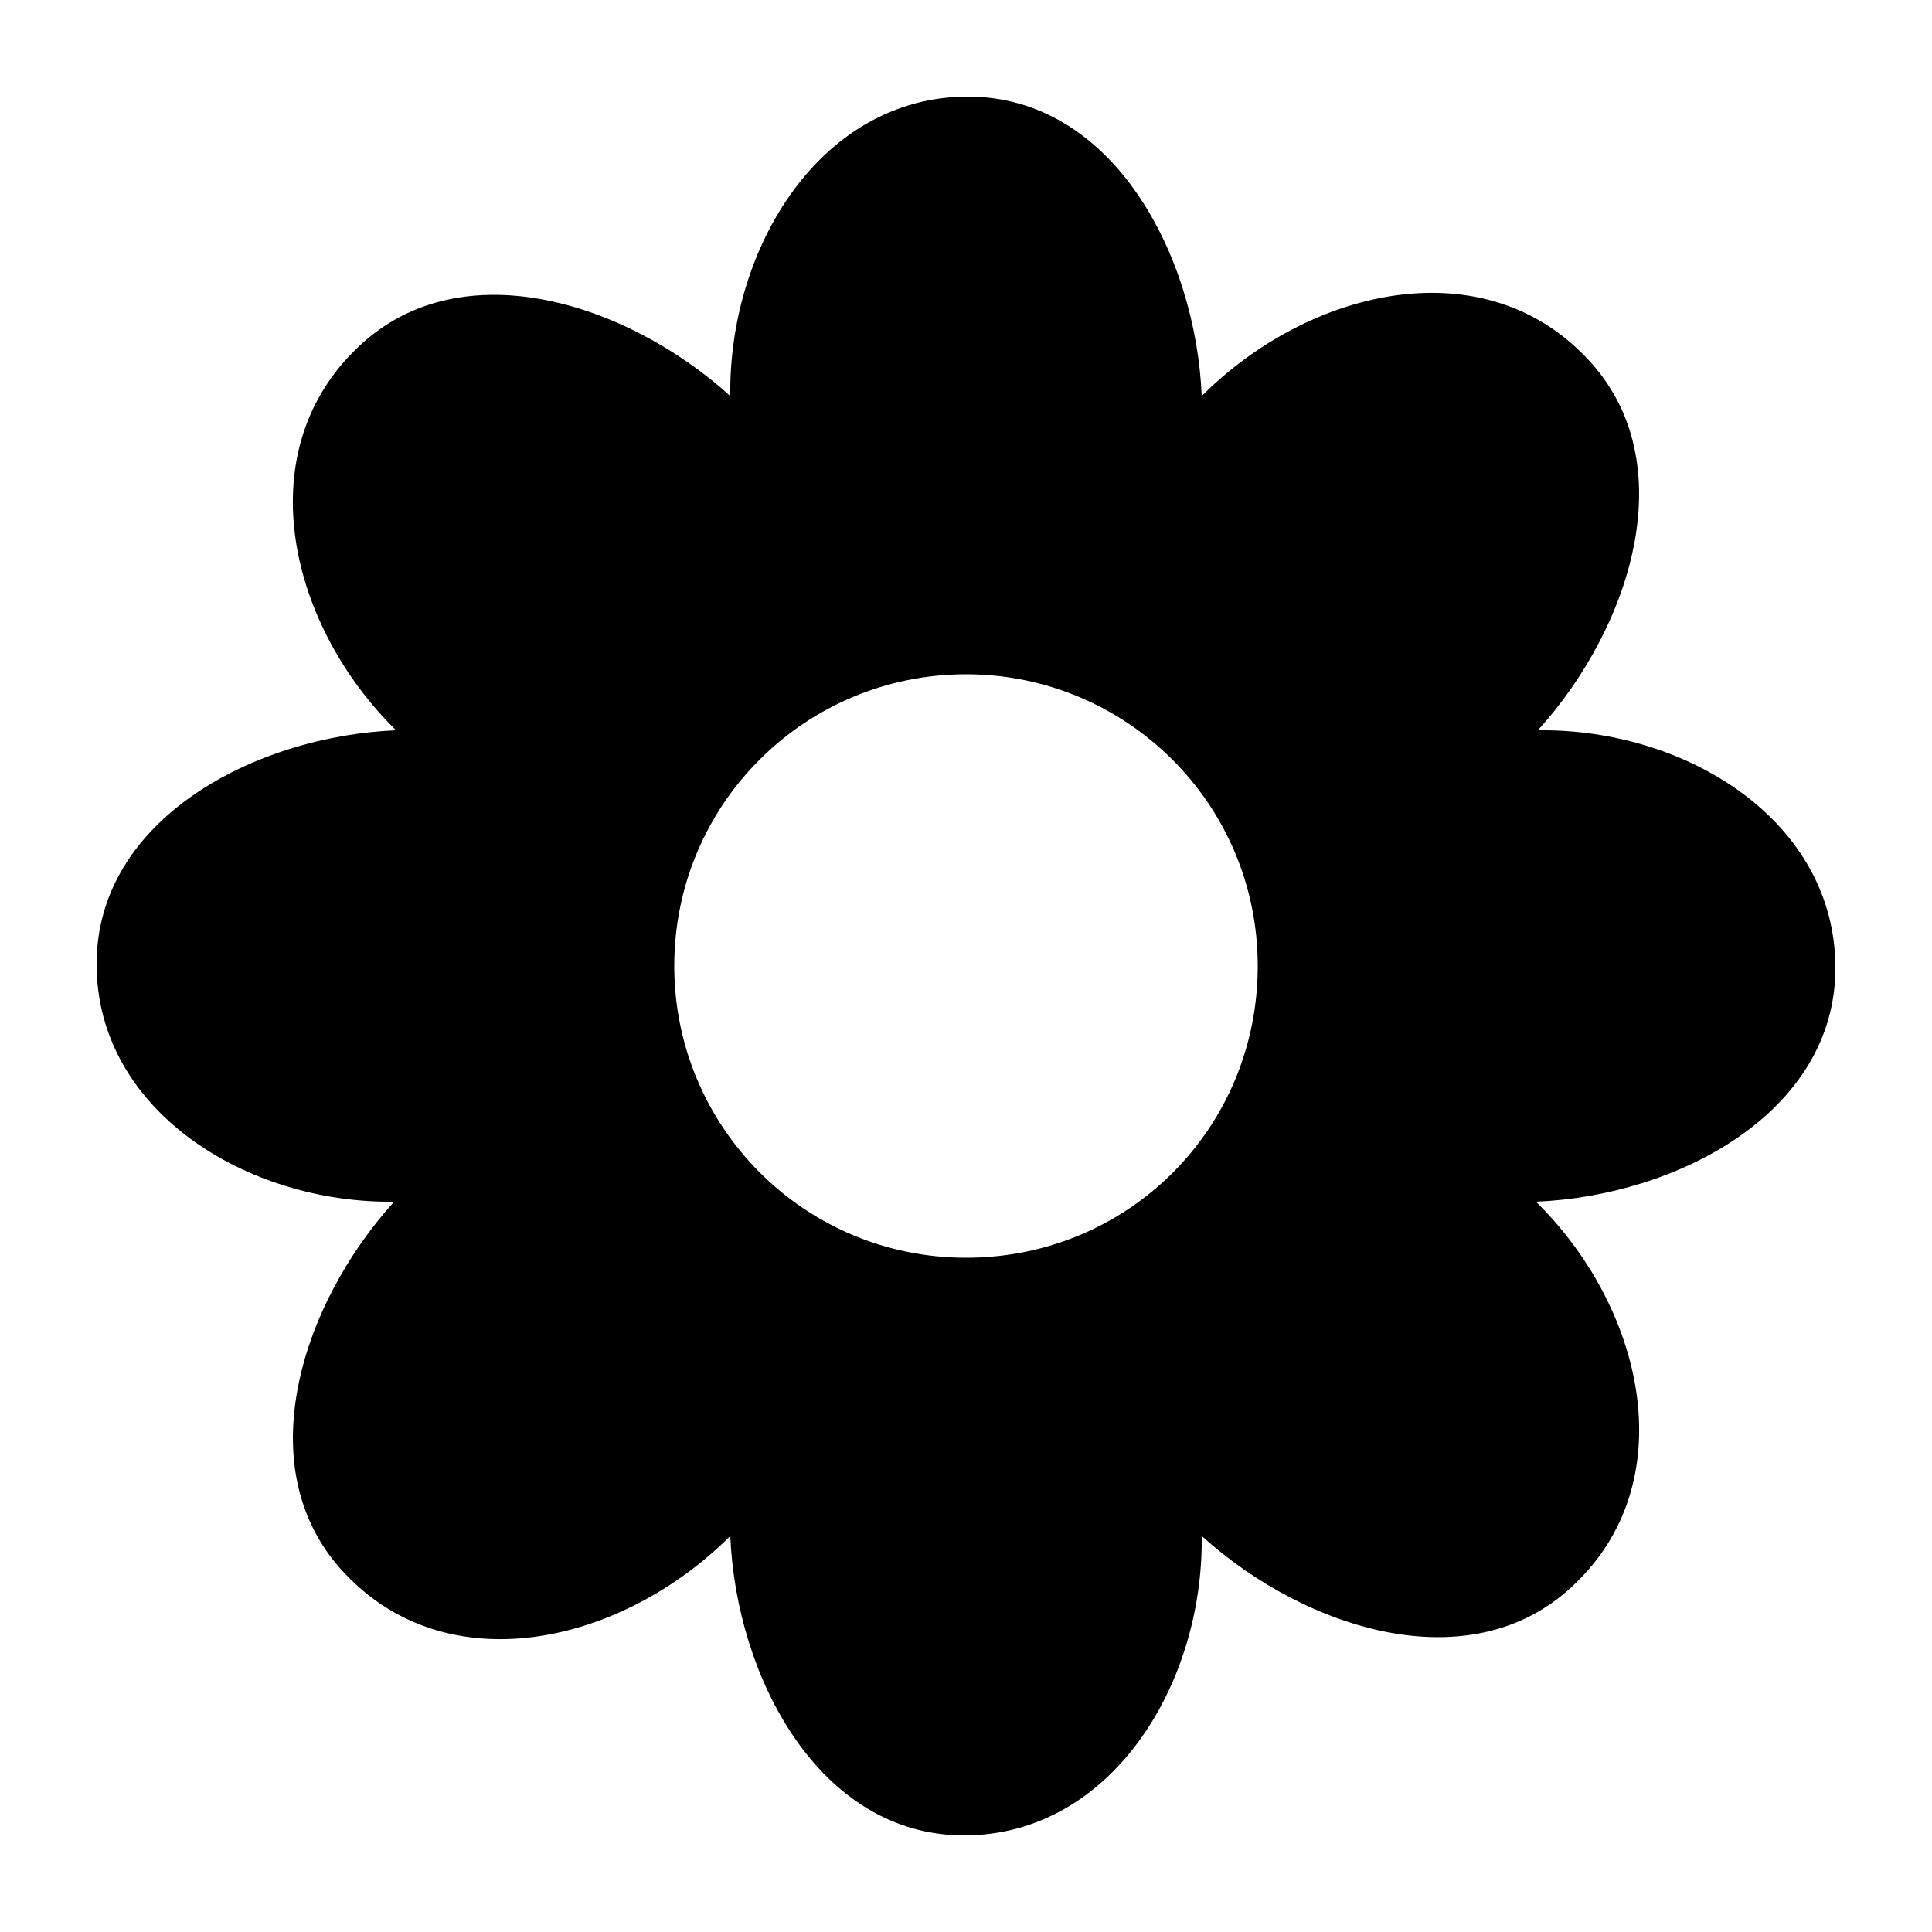 <?xml version="1.0" encoding="UTF-8"?>
<svg width="1200pt" height="1200pt" version="1.1" viewBox="0 0 1200 1200" xmlns="http://www.w3.org/2000/svg">
 <path d="m1140 601.2c0-91.199-92.398-148.8-184.8-147.6 58.801-64.801 92.398-170.4 27.602-234-64.801-64.801-170.4-39.602-236.4 26.398-3.602-87.598-55.203-186-145.2-186-91.199 0-148.8 93.602-147.6 186-64.801-58.801-170.4-92.398-234-27.602-64.801 64.801-39.602 170.4 26.398 235.2-87.598 3.602-186 55.203-186 145.2 0 91.199 93.602 148.8 184.8 147.6-58.801 64.801-92.398 170.4-27.602 234 64.801 64.801 170.4 39.602 236.4-26.398 3.602 87.598 55.203 186 145.2 186 91.199 0 148.8-93.602 147.6-186 64.801 58.801 170.4 92.398 234 27.602 64.801-64.801 39.602-170.4-26.398-235.2 87.598-3.602 186-55.203 186-145.2zm-540 180c-100.8 0-181.2-81.602-181.2-181.2 0-100.8 81.602-181.2 181.2-181.2 99.602 0 181.2 80.398 181.2 181.2s-80.398 181.2-181.2 181.2z"/>
</svg>
